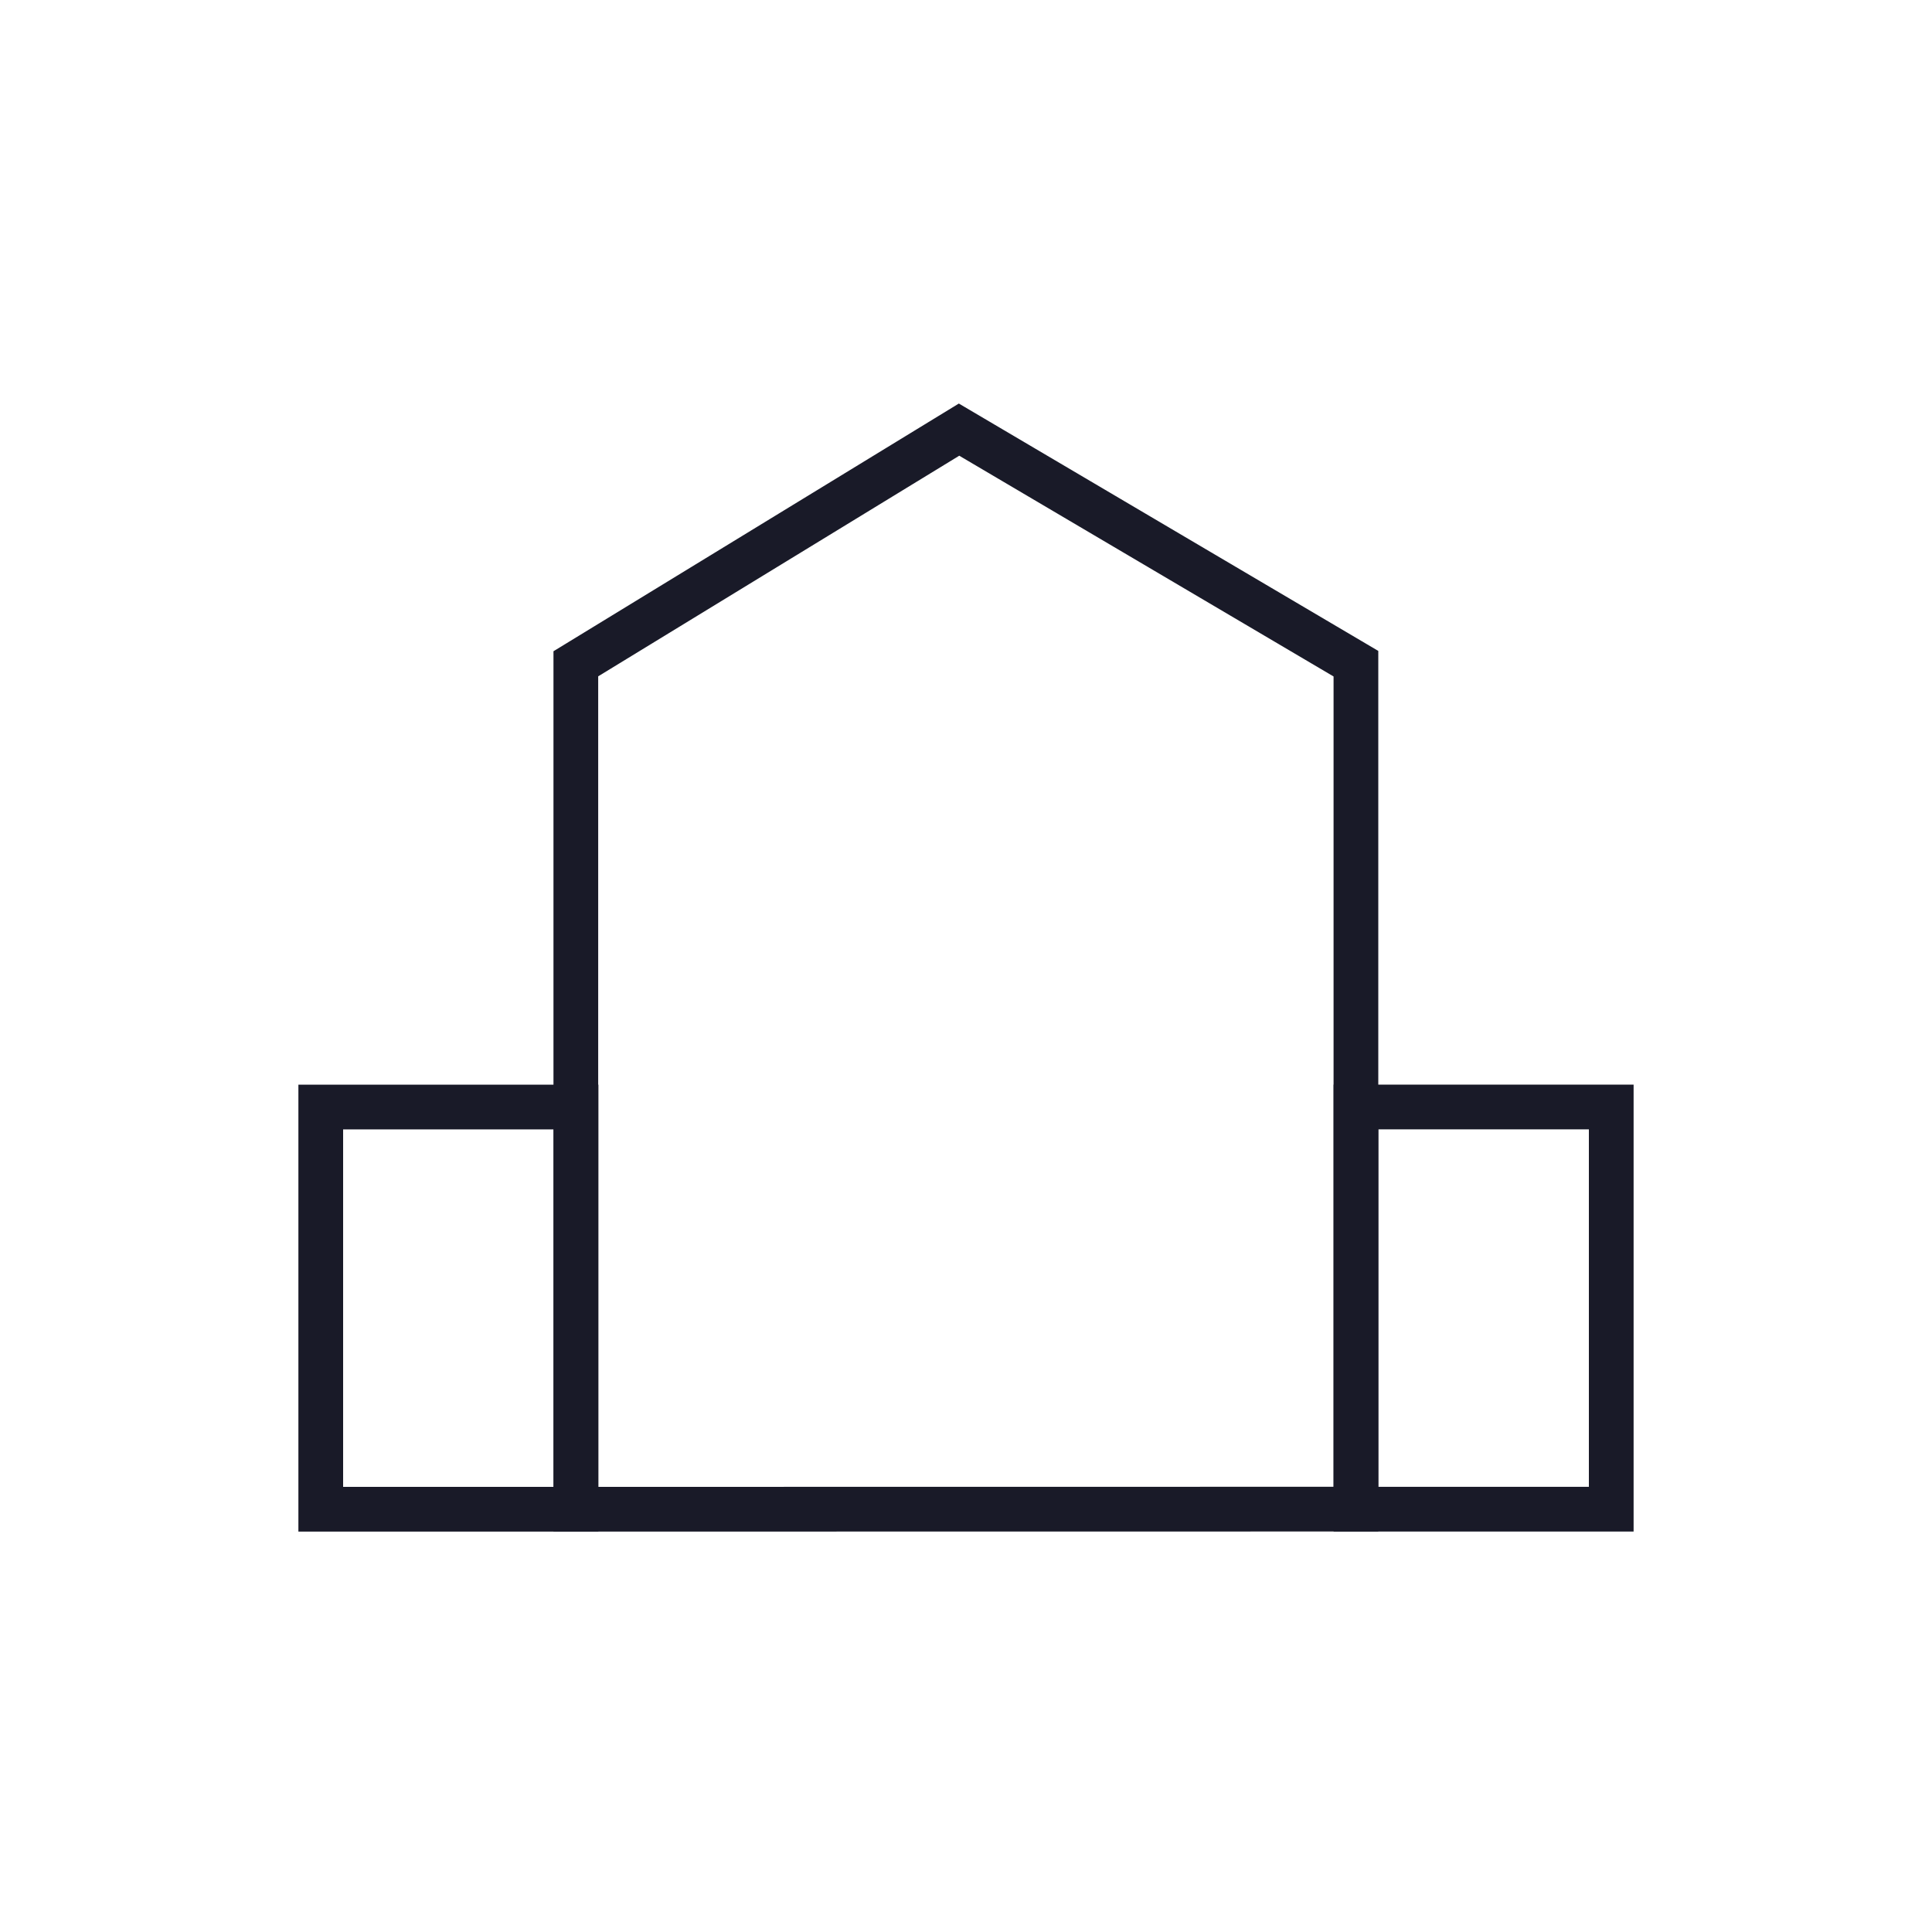 <svg viewBox="0 0 40 40" fill="none" xmlns="http://www.w3.org/2000/svg">
<path d="M11.926 22.92H6.641V31.247H11.926V22.92Z" stroke="#191A28" stroke-width="0.926" stroke-miterlimit="10"/>
<path d="M28.074 31.246H33.359V22.919H28.074V31.246Z" stroke="#191A28" stroke-width="0.926" stroke-miterlimit="10"/>
<path d="M11.922 31.247V13.743L19.856 8.895L28.073 13.741V31.245L11.922 31.247Z" stroke="#191A28" stroke-width="0.926" stroke-miterlimit="10"/>
</svg>
